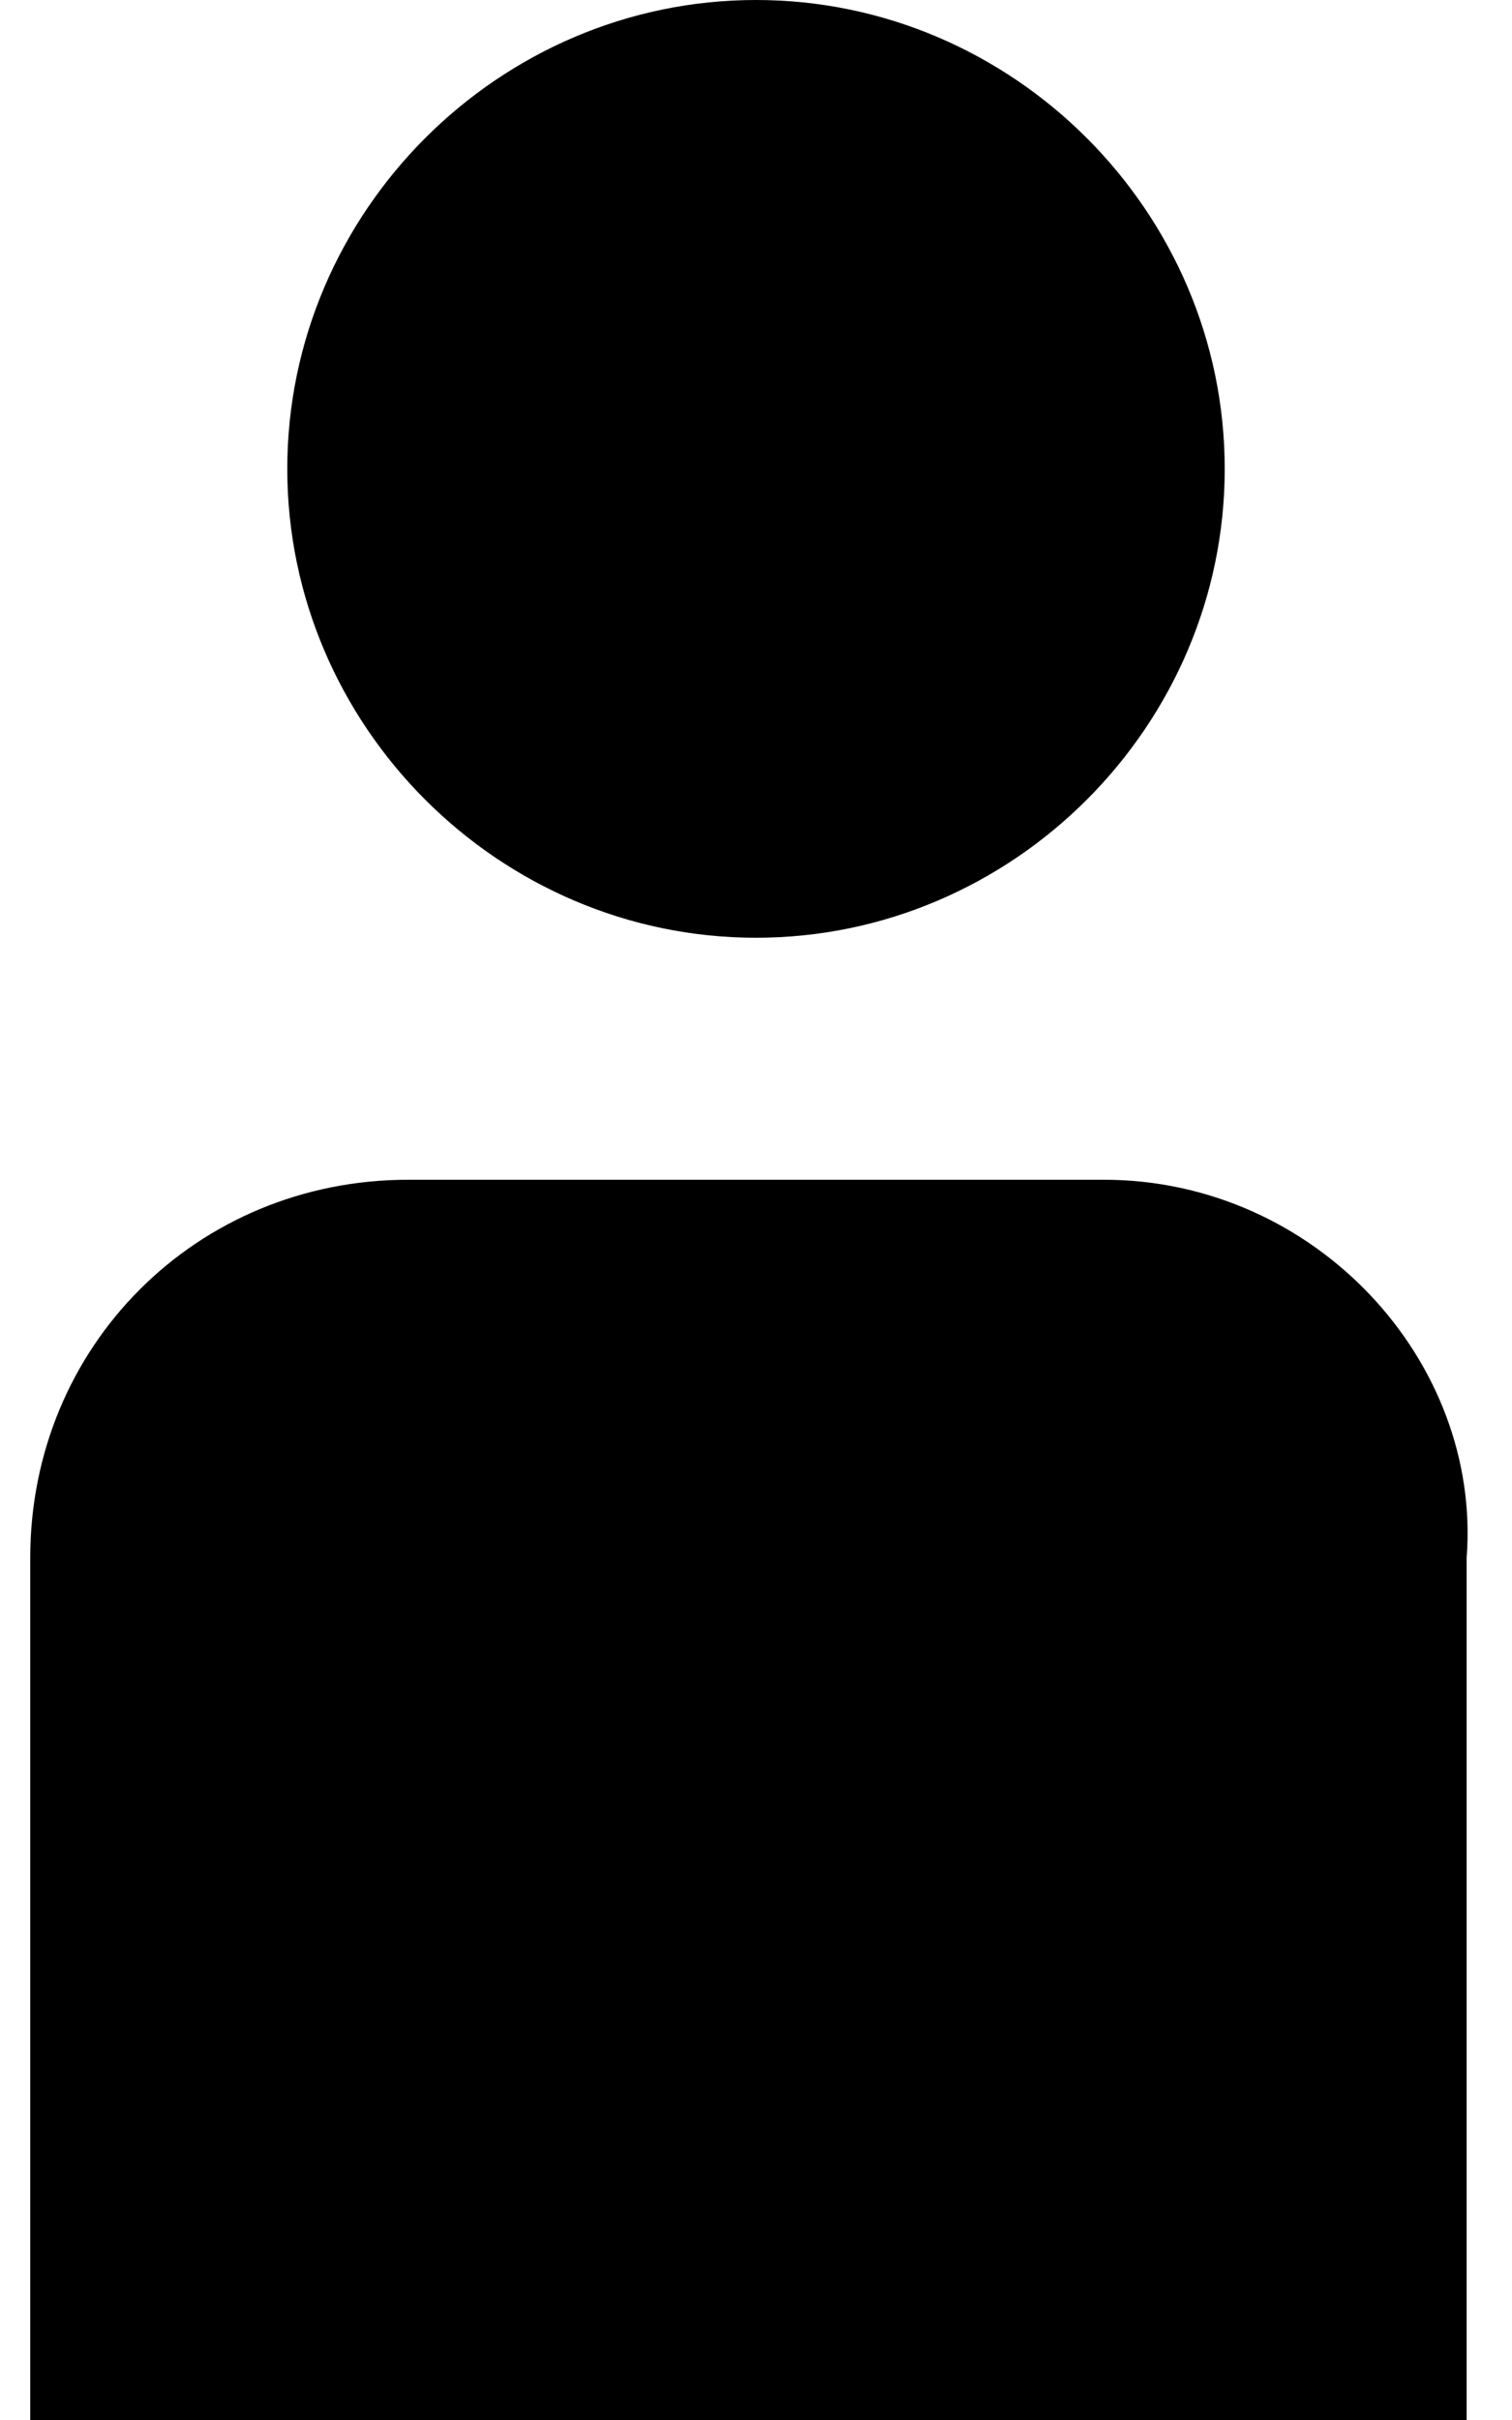 <?xml version="1.0" encoding="utf-8"?>
<!-- Generator: Adobe Illustrator 19.0.1, SVG Export Plug-In . SVG Version: 6.00 Build 0)  -->
<!DOCTYPE svg PUBLIC "-//W3C//DTD SVG 1.1//EN" "http://www.w3.org/Graphics/SVG/1.1/DTD/svg11.dtd">
<svg version="1.1" id="Layer_1" xmlns="http://www.w3.org/2000/svg" xmlns:xlink="http://www.w3.org/1999/xlink" x="0px" y="0px"
	 width="10px" height="16px" viewBox="0 0 10 16" style="enable-background:new 0 0 10 16;" xml:space="preserve">
<g>
	<path d="M7.3,7.8H2.7c-1.4,0-2.5,1.1-2.5,2.5V16h9.5v-5.7C9.8,9,8.7,7.8,7.3,7.8z"/>
	<path d="M5,6.2c1.7,0,3.1-1.4,3.1-3.1C8.1,1.4,6.7,0,5,0S1.9,1.4,1.9,3.1C1.9,4.8,3.3,6.2,5,6.2z"/>
</g>
</svg>
